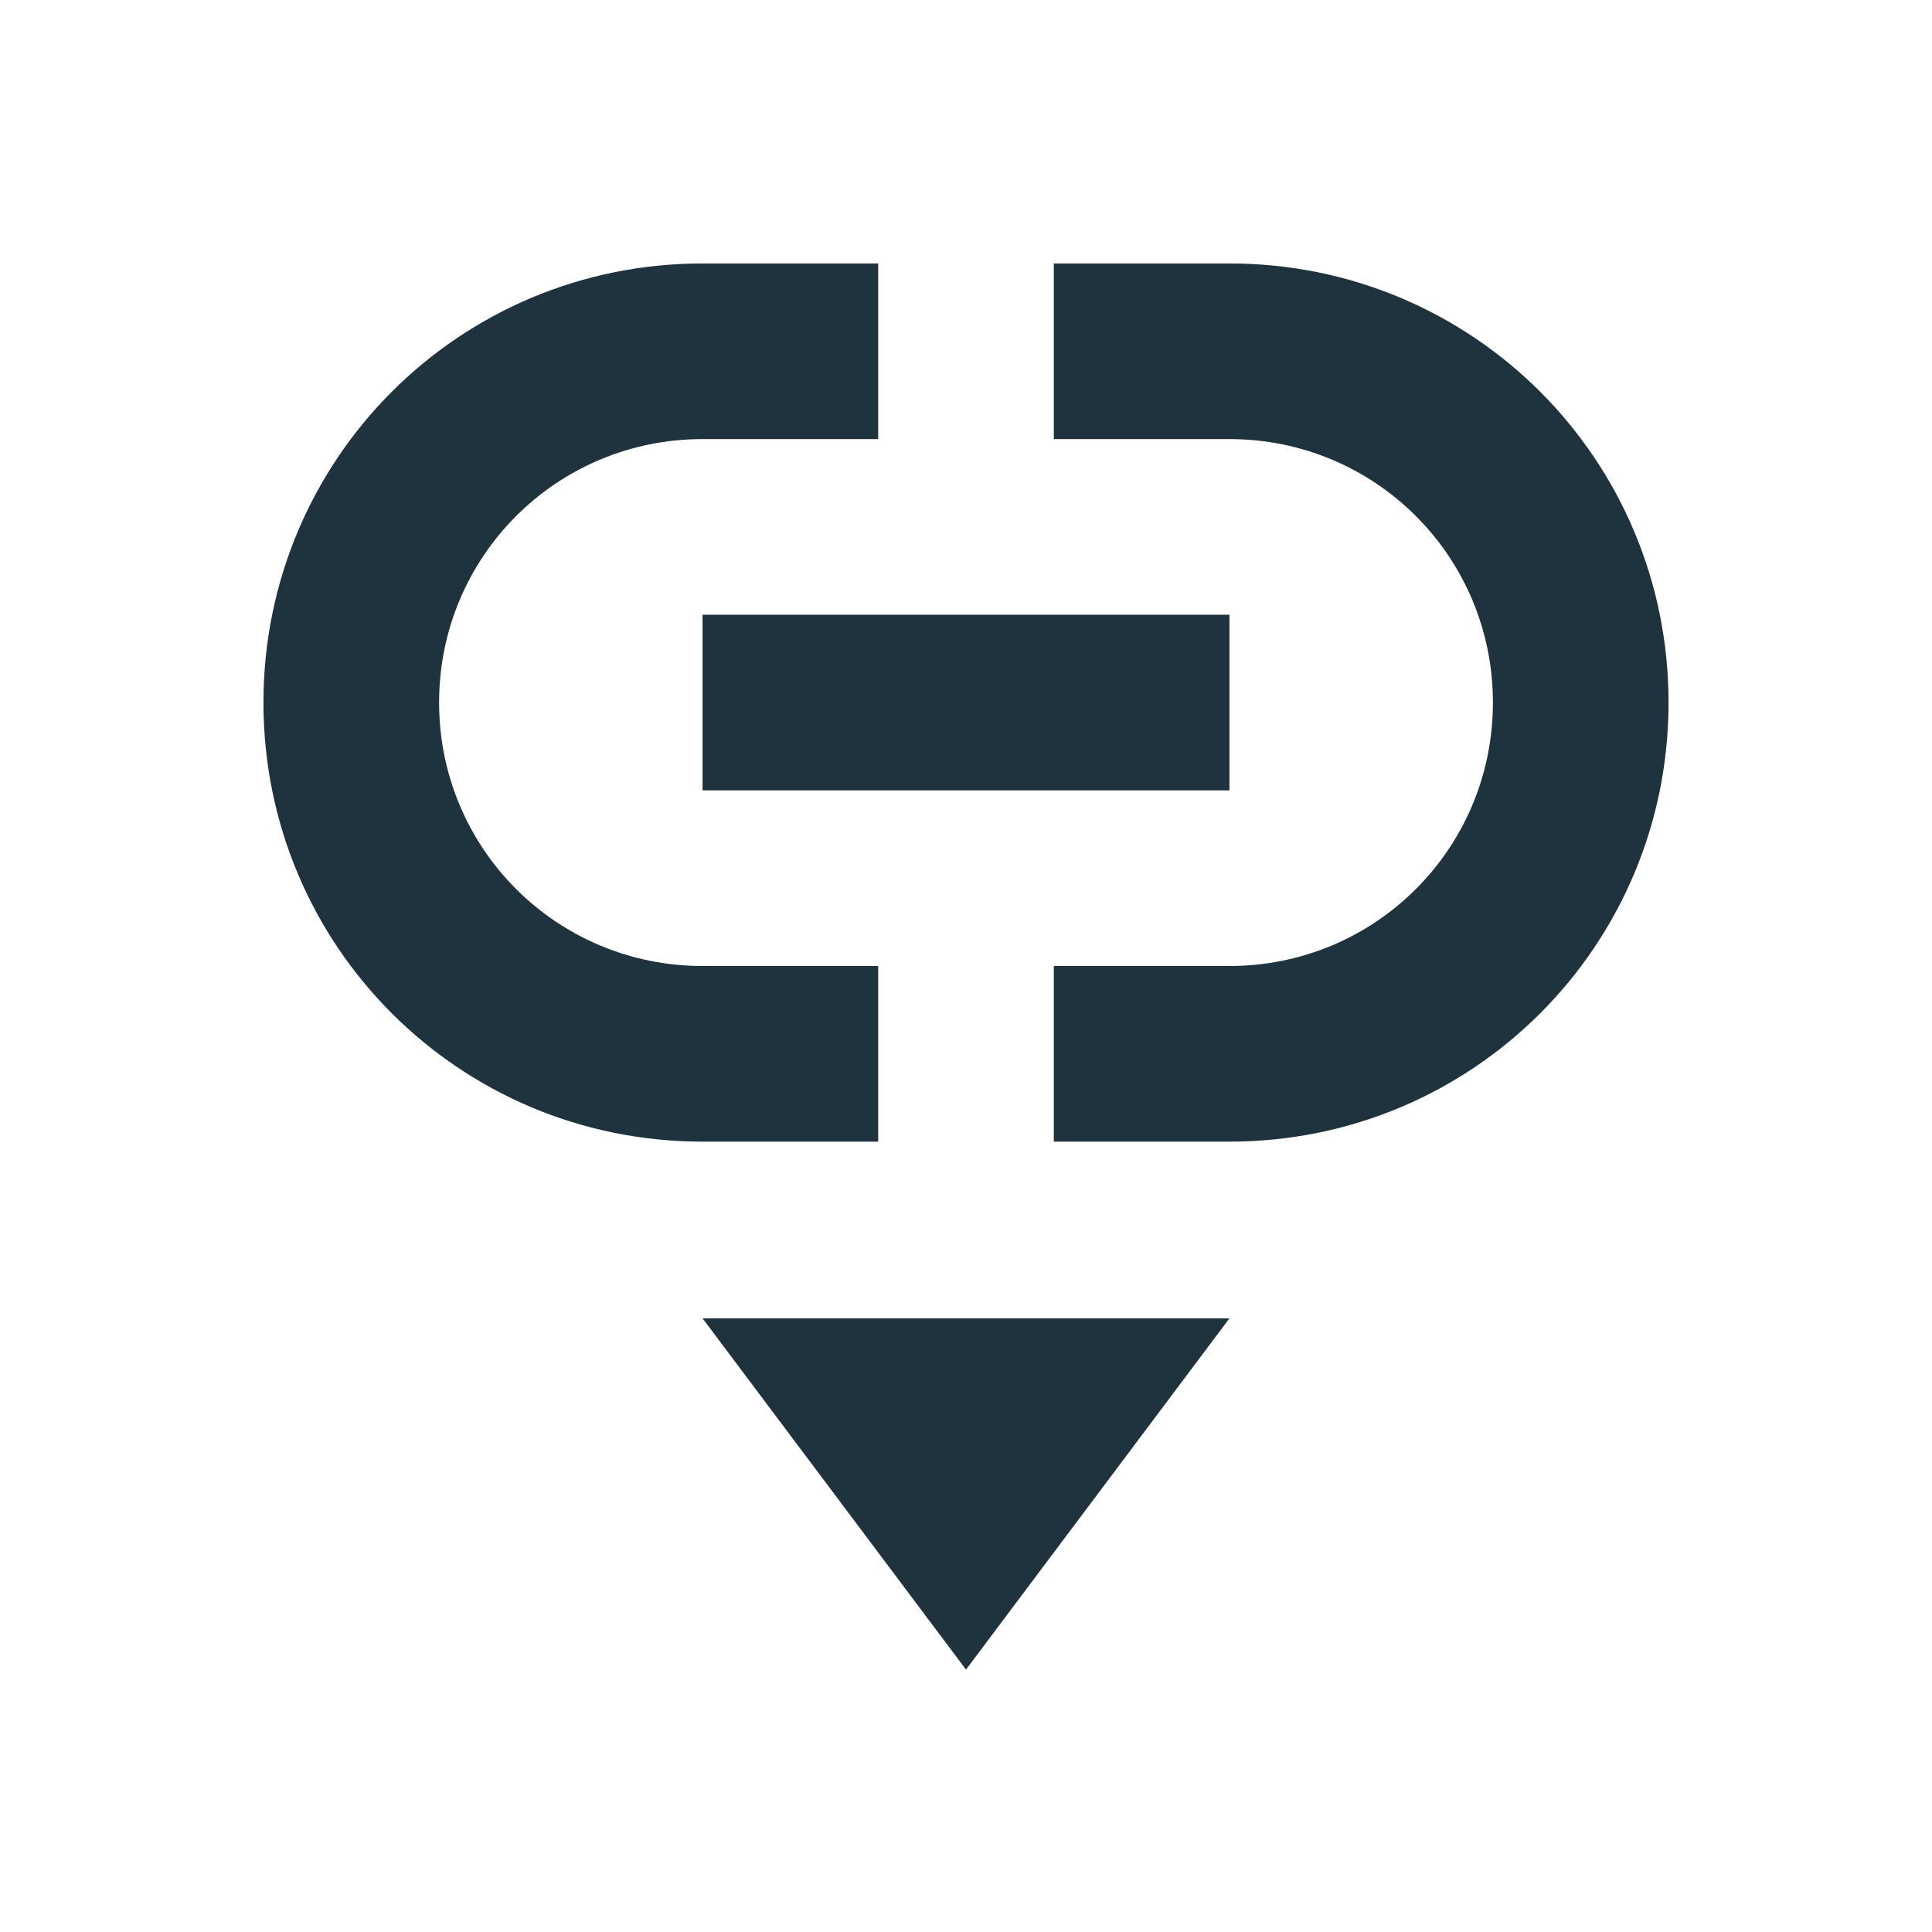 <svg xmlns="http://www.w3.org/2000/svg" width="22" height="22" version="1.1" id="svg7"><defs id="defs3"><style type="text/css" id="current-color-scheme"></style></defs><path transform="translate(3 3)" d="M5 0C2.23 0 0 2.23 0 5s2.23 5 5 5h2V8H5C3.338 8 2 6.662 2 5s1.338-3 3-3h2V0H5zm4 0v2h2c1.662 0 3 1.338 3 3s-1.338 3-3 3H9v2h2c2.77 0 5-2.23 5-5s-2.23-5-5-5H9zM5 4v2h6V4H5zm0 8.012l3 4 3-4H5z" id="path5" fill="currentColor" opacity="1" color="#1e333d"/></svg>